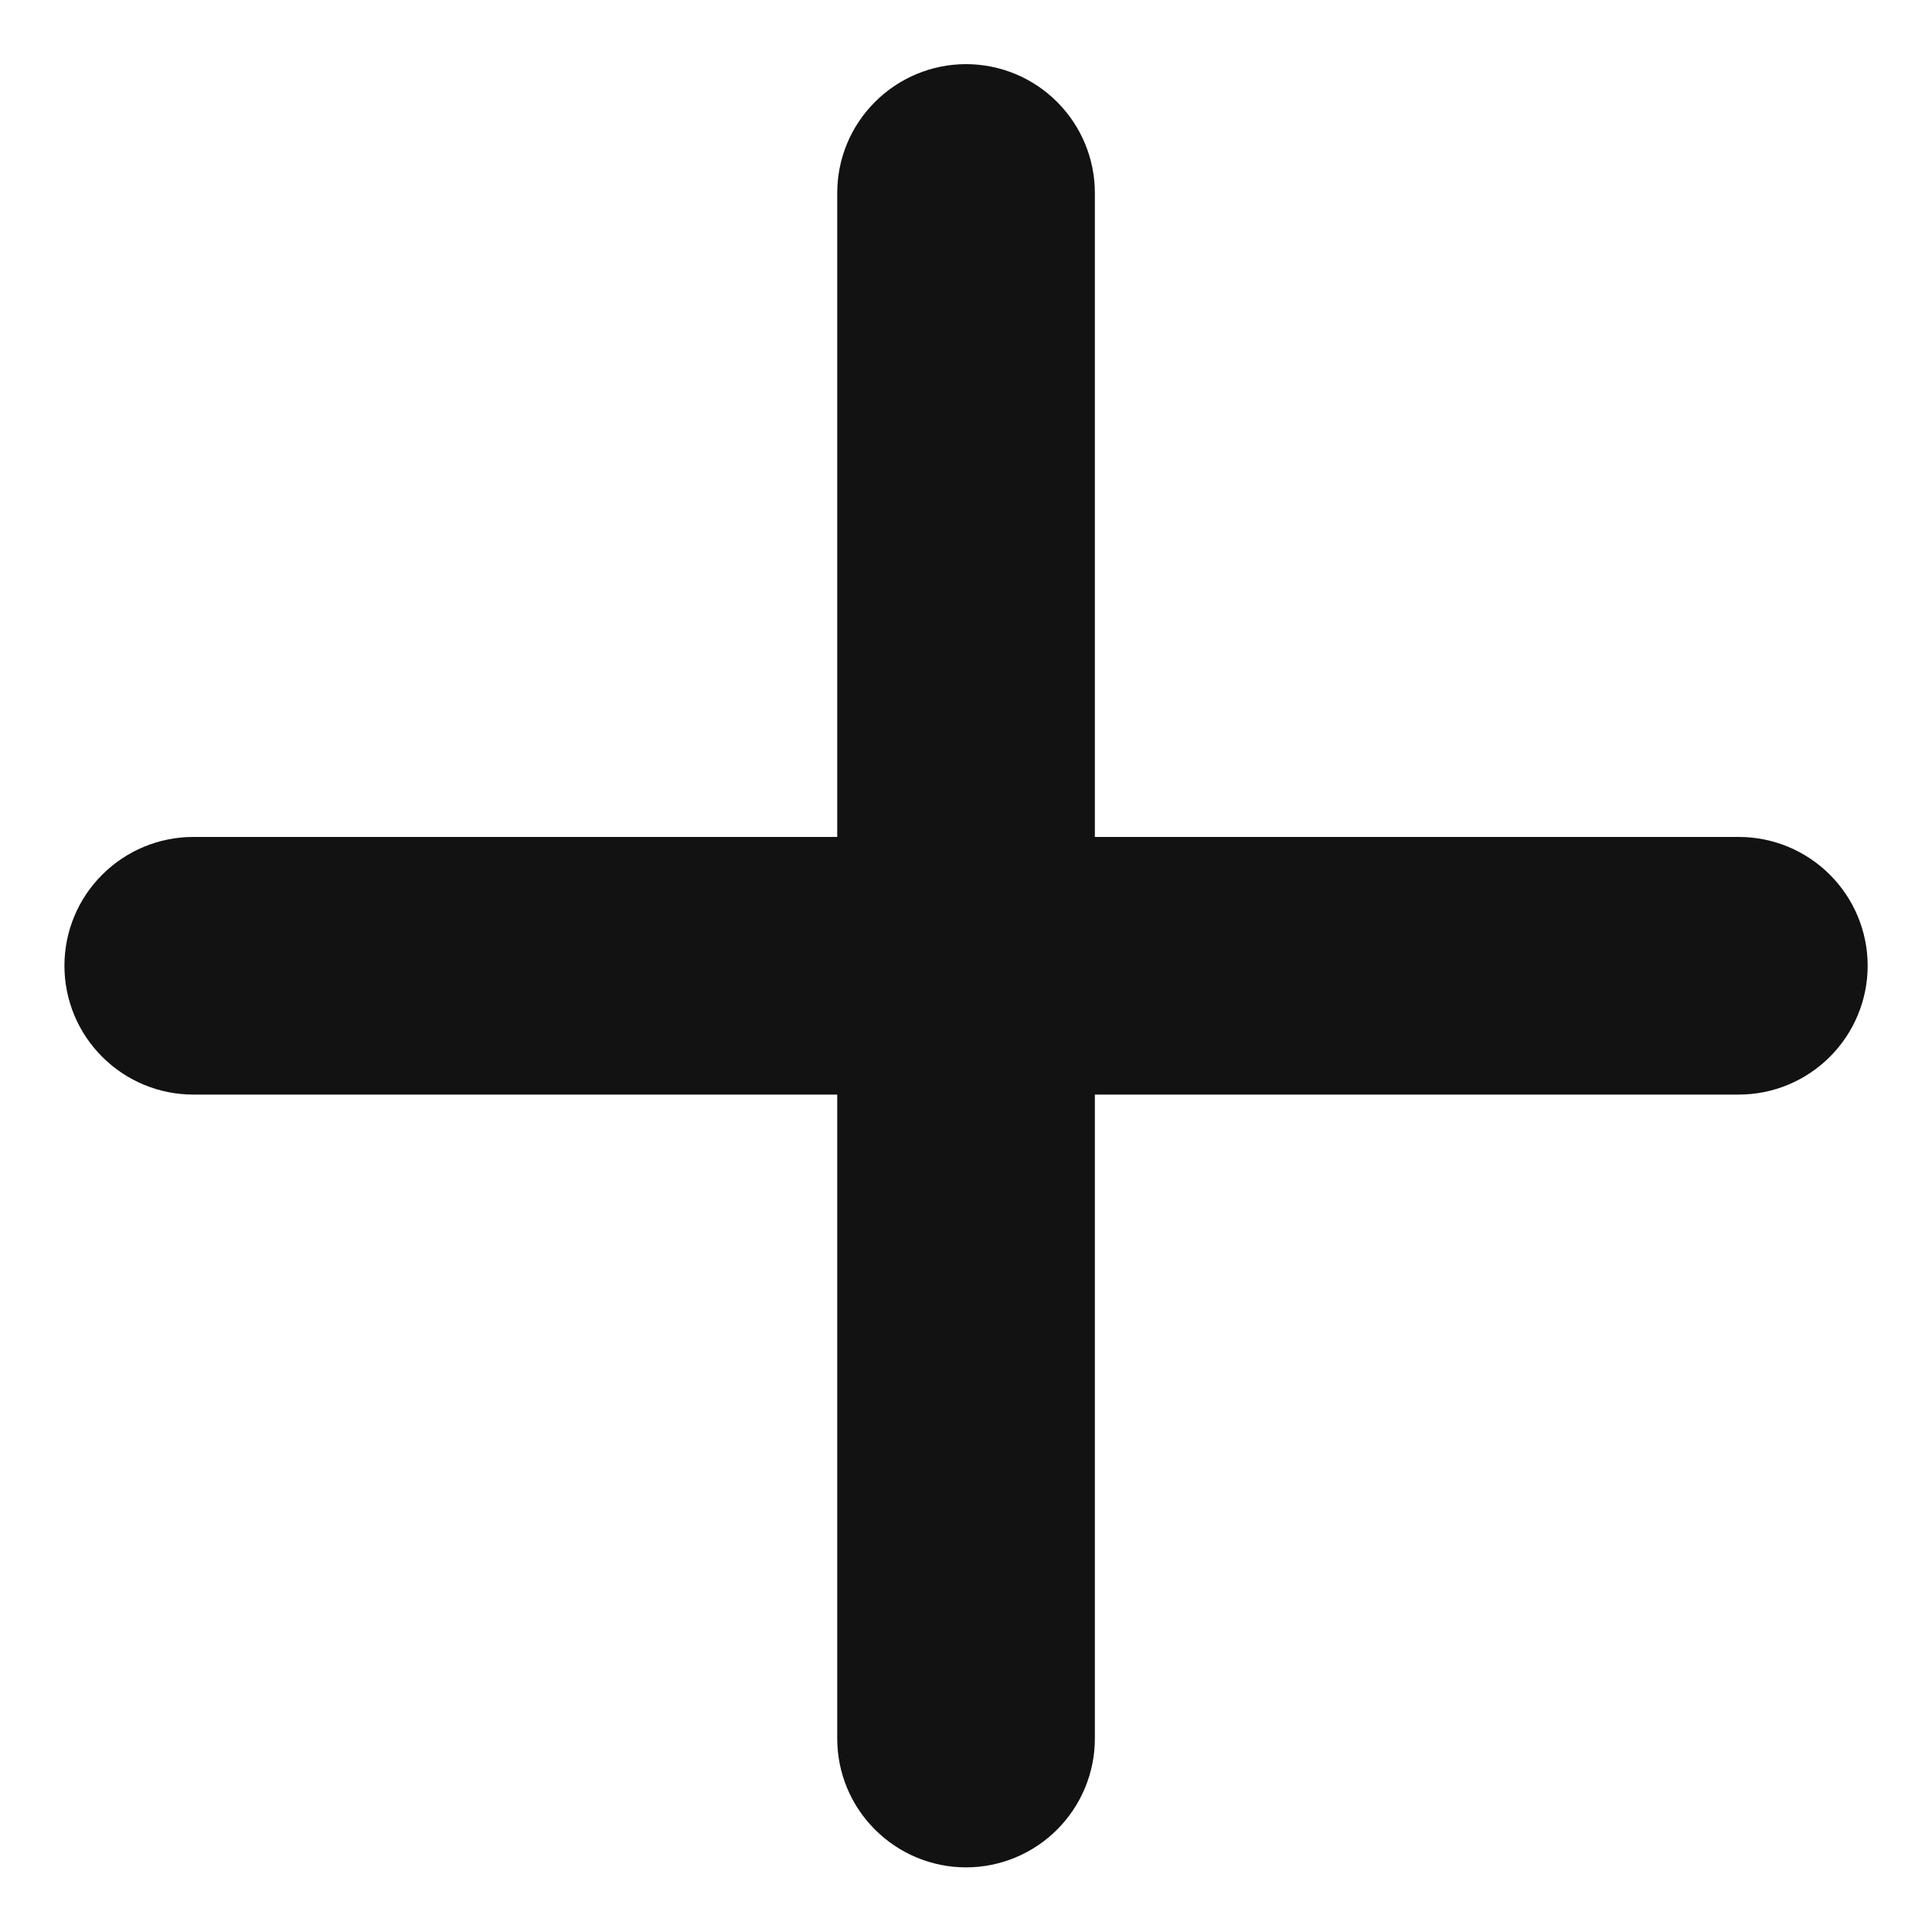 <svg width="20" height="20" viewBox="0 0 20 20" fill="none" xmlns="http://www.w3.org/2000/svg">
<path d="M18 11.331H11.334V17.997C11.334 18.351 11.193 18.69 10.943 18.94C10.693 19.19 10.354 19.331 10 19.331C9.647 19.331 9.308 19.19 9.058 18.94C8.807 18.69 8.667 18.351 8.667 17.997V11.331H2C1.647 11.331 1.308 11.19 1.058 10.94C0.807 10.69 0.667 10.351 0.667 9.997C0.667 9.644 0.807 9.305 1.058 9.055C1.308 8.805 1.647 8.664 2 8.664H8.667V1.997C8.667 1.644 8.807 1.305 9.058 1.055C9.308 0.805 9.647 0.664 10 0.664C10.354 0.664 10.693 0.805 10.943 1.055C11.193 1.305 11.334 1.644 11.334 1.997V8.664H18C18.354 8.664 18.693 8.805 18.943 9.055C19.193 9.305 19.334 9.644 19.334 9.997C19.334 10.351 19.193 10.69 18.943 10.94C18.693 11.19 18.354 11.331 18 11.331Z" fill="#121212"/>
</svg>
